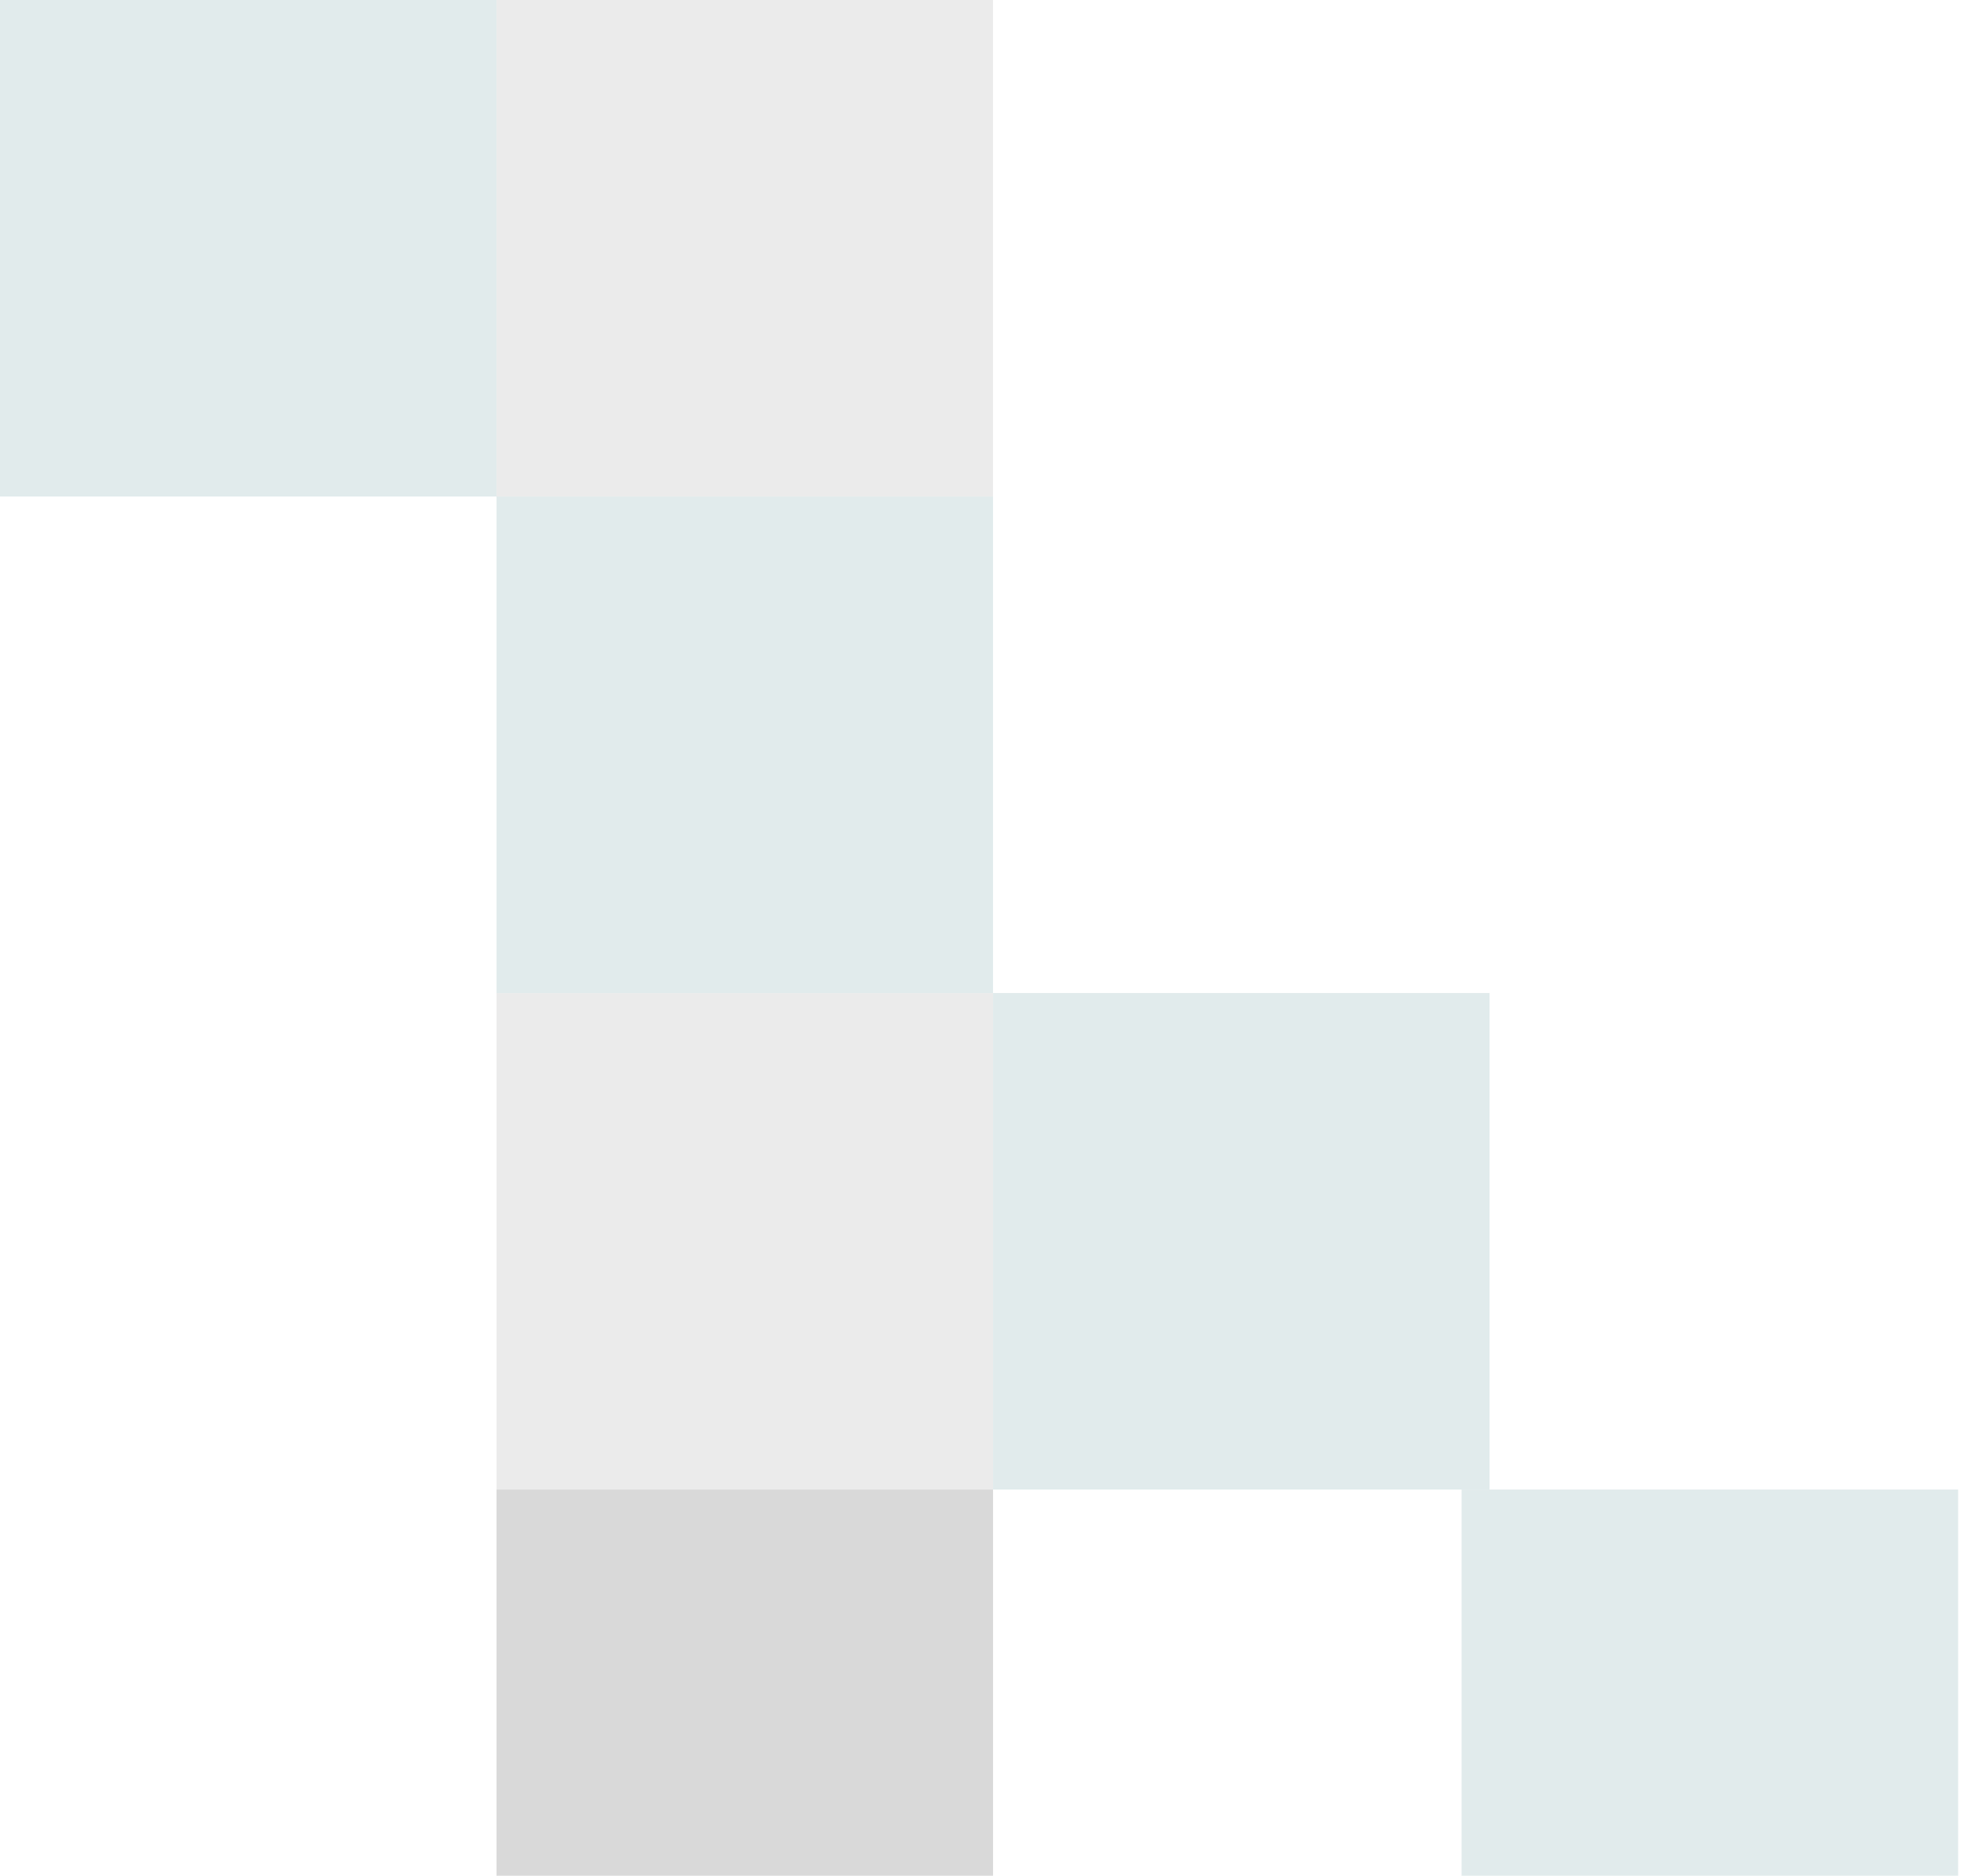 <svg width="178" height="170" viewBox="0 0 178 170" fill="none" xmlns="http://www.w3.org/2000/svg">
<rect x="45" y="180" width="45" height="45" transform="rotate(-90 45 180)" fill="#D9D9D9"/>
<rect x="45" y="135" width="45" height="45" transform="rotate(-90 45 135)" fill="#D9D9D9" fill-opacity="0.5"/>
<rect x="90" y="135" width="45" height="45" transform="rotate(-90 90 135)" fill="#DEE9EA" fill-opacity="0.9"/>
<rect x="45" y="90" width="45" height="45" transform="rotate(-90 45 90)" fill="#DEE9EA" fill-opacity="0.9"/>
<rect x="45" y="45" width="45" height="45" transform="rotate(-90 45 45)" fill="#D9D9D9" fill-opacity="0.5"/>
<rect y="45" width="45" height="45" transform="rotate(-90 0 45)" fill="#DEE9EA" fill-opacity="0.9"/>
<rect x="132.465" y="180" width="45" height="45" transform="rotate(-90 132.465 180)" fill="#DEE9EA" fill-opacity="0.9"/>
</svg>

